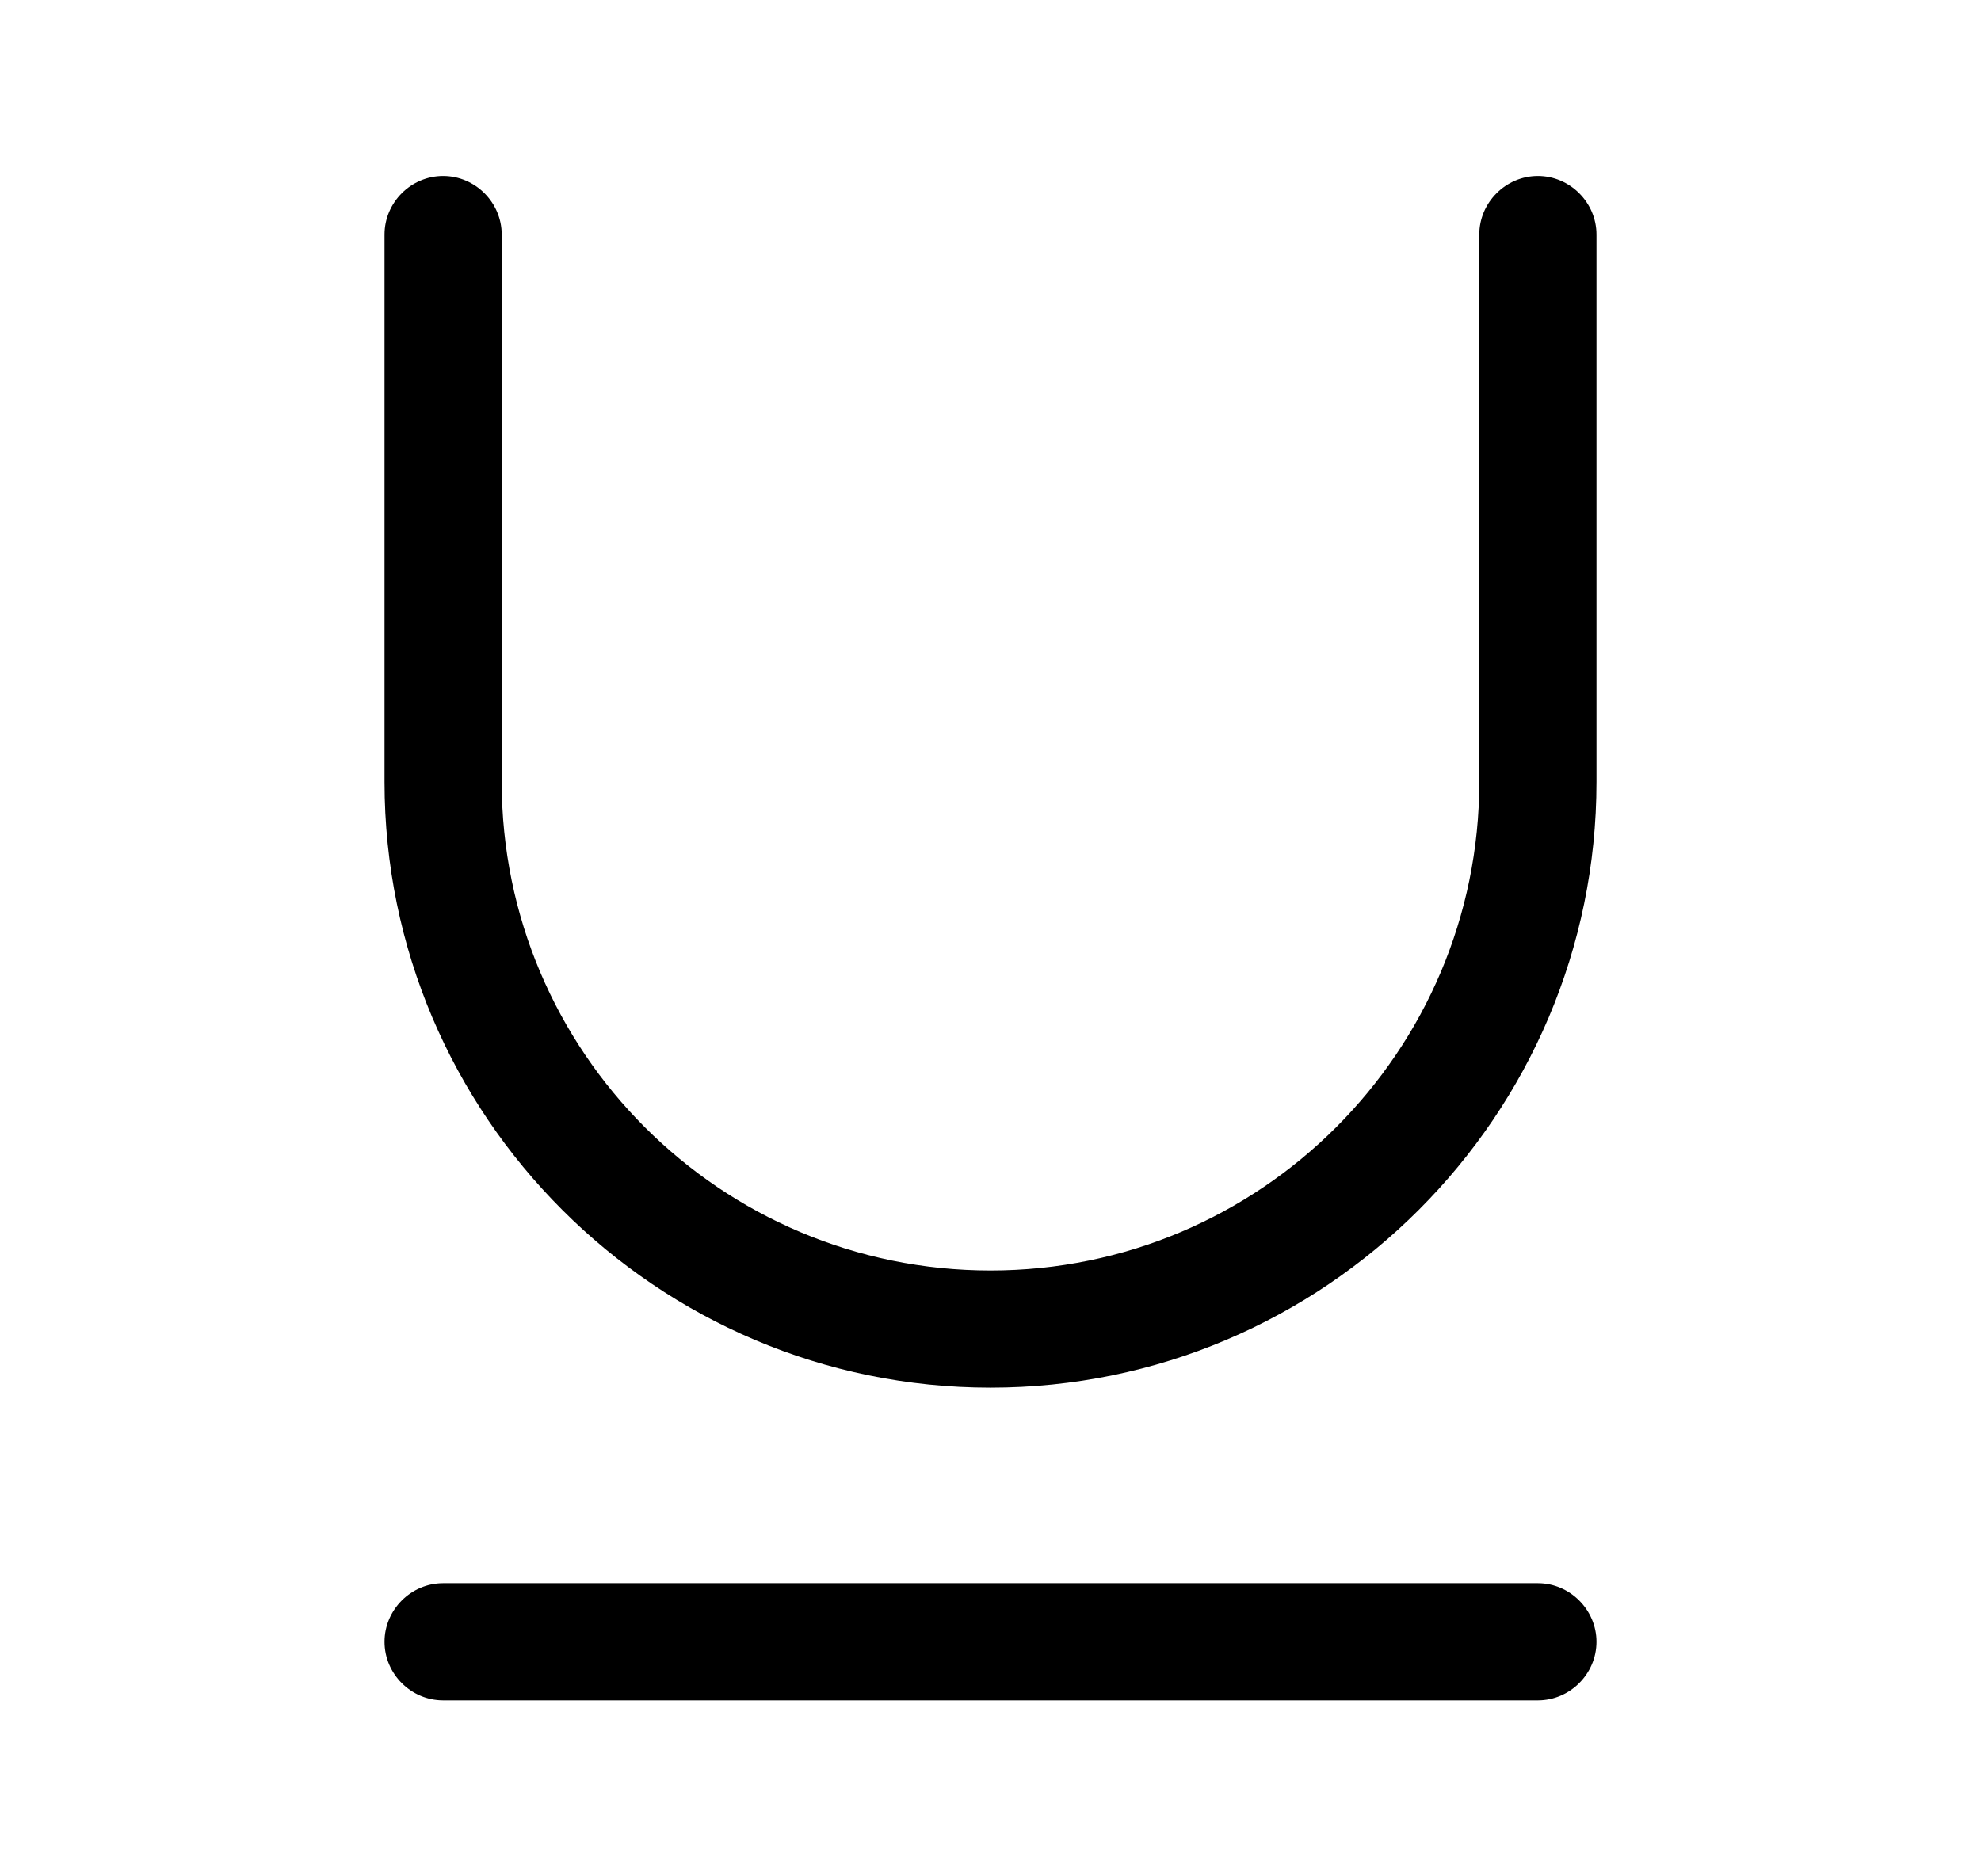 <svg width="19" height="18" viewBox="0 0 19 18" id="img" xmlns="http://www.w3.org/2000/svg">
<path d="M14.75 16.312H4.25C3.942 16.312 3.688 16.058 3.688 15.75C3.688 15.443 3.942 15.188 4.25 15.188H14.75C15.057 15.188 15.312 15.443 15.312 15.75C15.312 16.058 15.057 16.312 14.75 16.312Z"/>
<path d="M9.5 13.312C6.298 13.312 3.688 10.703 3.688 7.5V2.25C3.688 1.942 3.942 1.688 4.25 1.688C4.558 1.688 4.812 1.942 4.812 2.25V7.5C4.812 10.088 6.912 12.188 9.5 12.188C12.088 12.188 14.188 10.088 14.188 7.5V2.25C14.188 1.942 14.443 1.688 14.75 1.688C15.057 1.688 15.312 1.942 15.312 2.25V7.5C15.312 10.703 12.703 13.312 9.5 13.312Z"/>
</svg>
